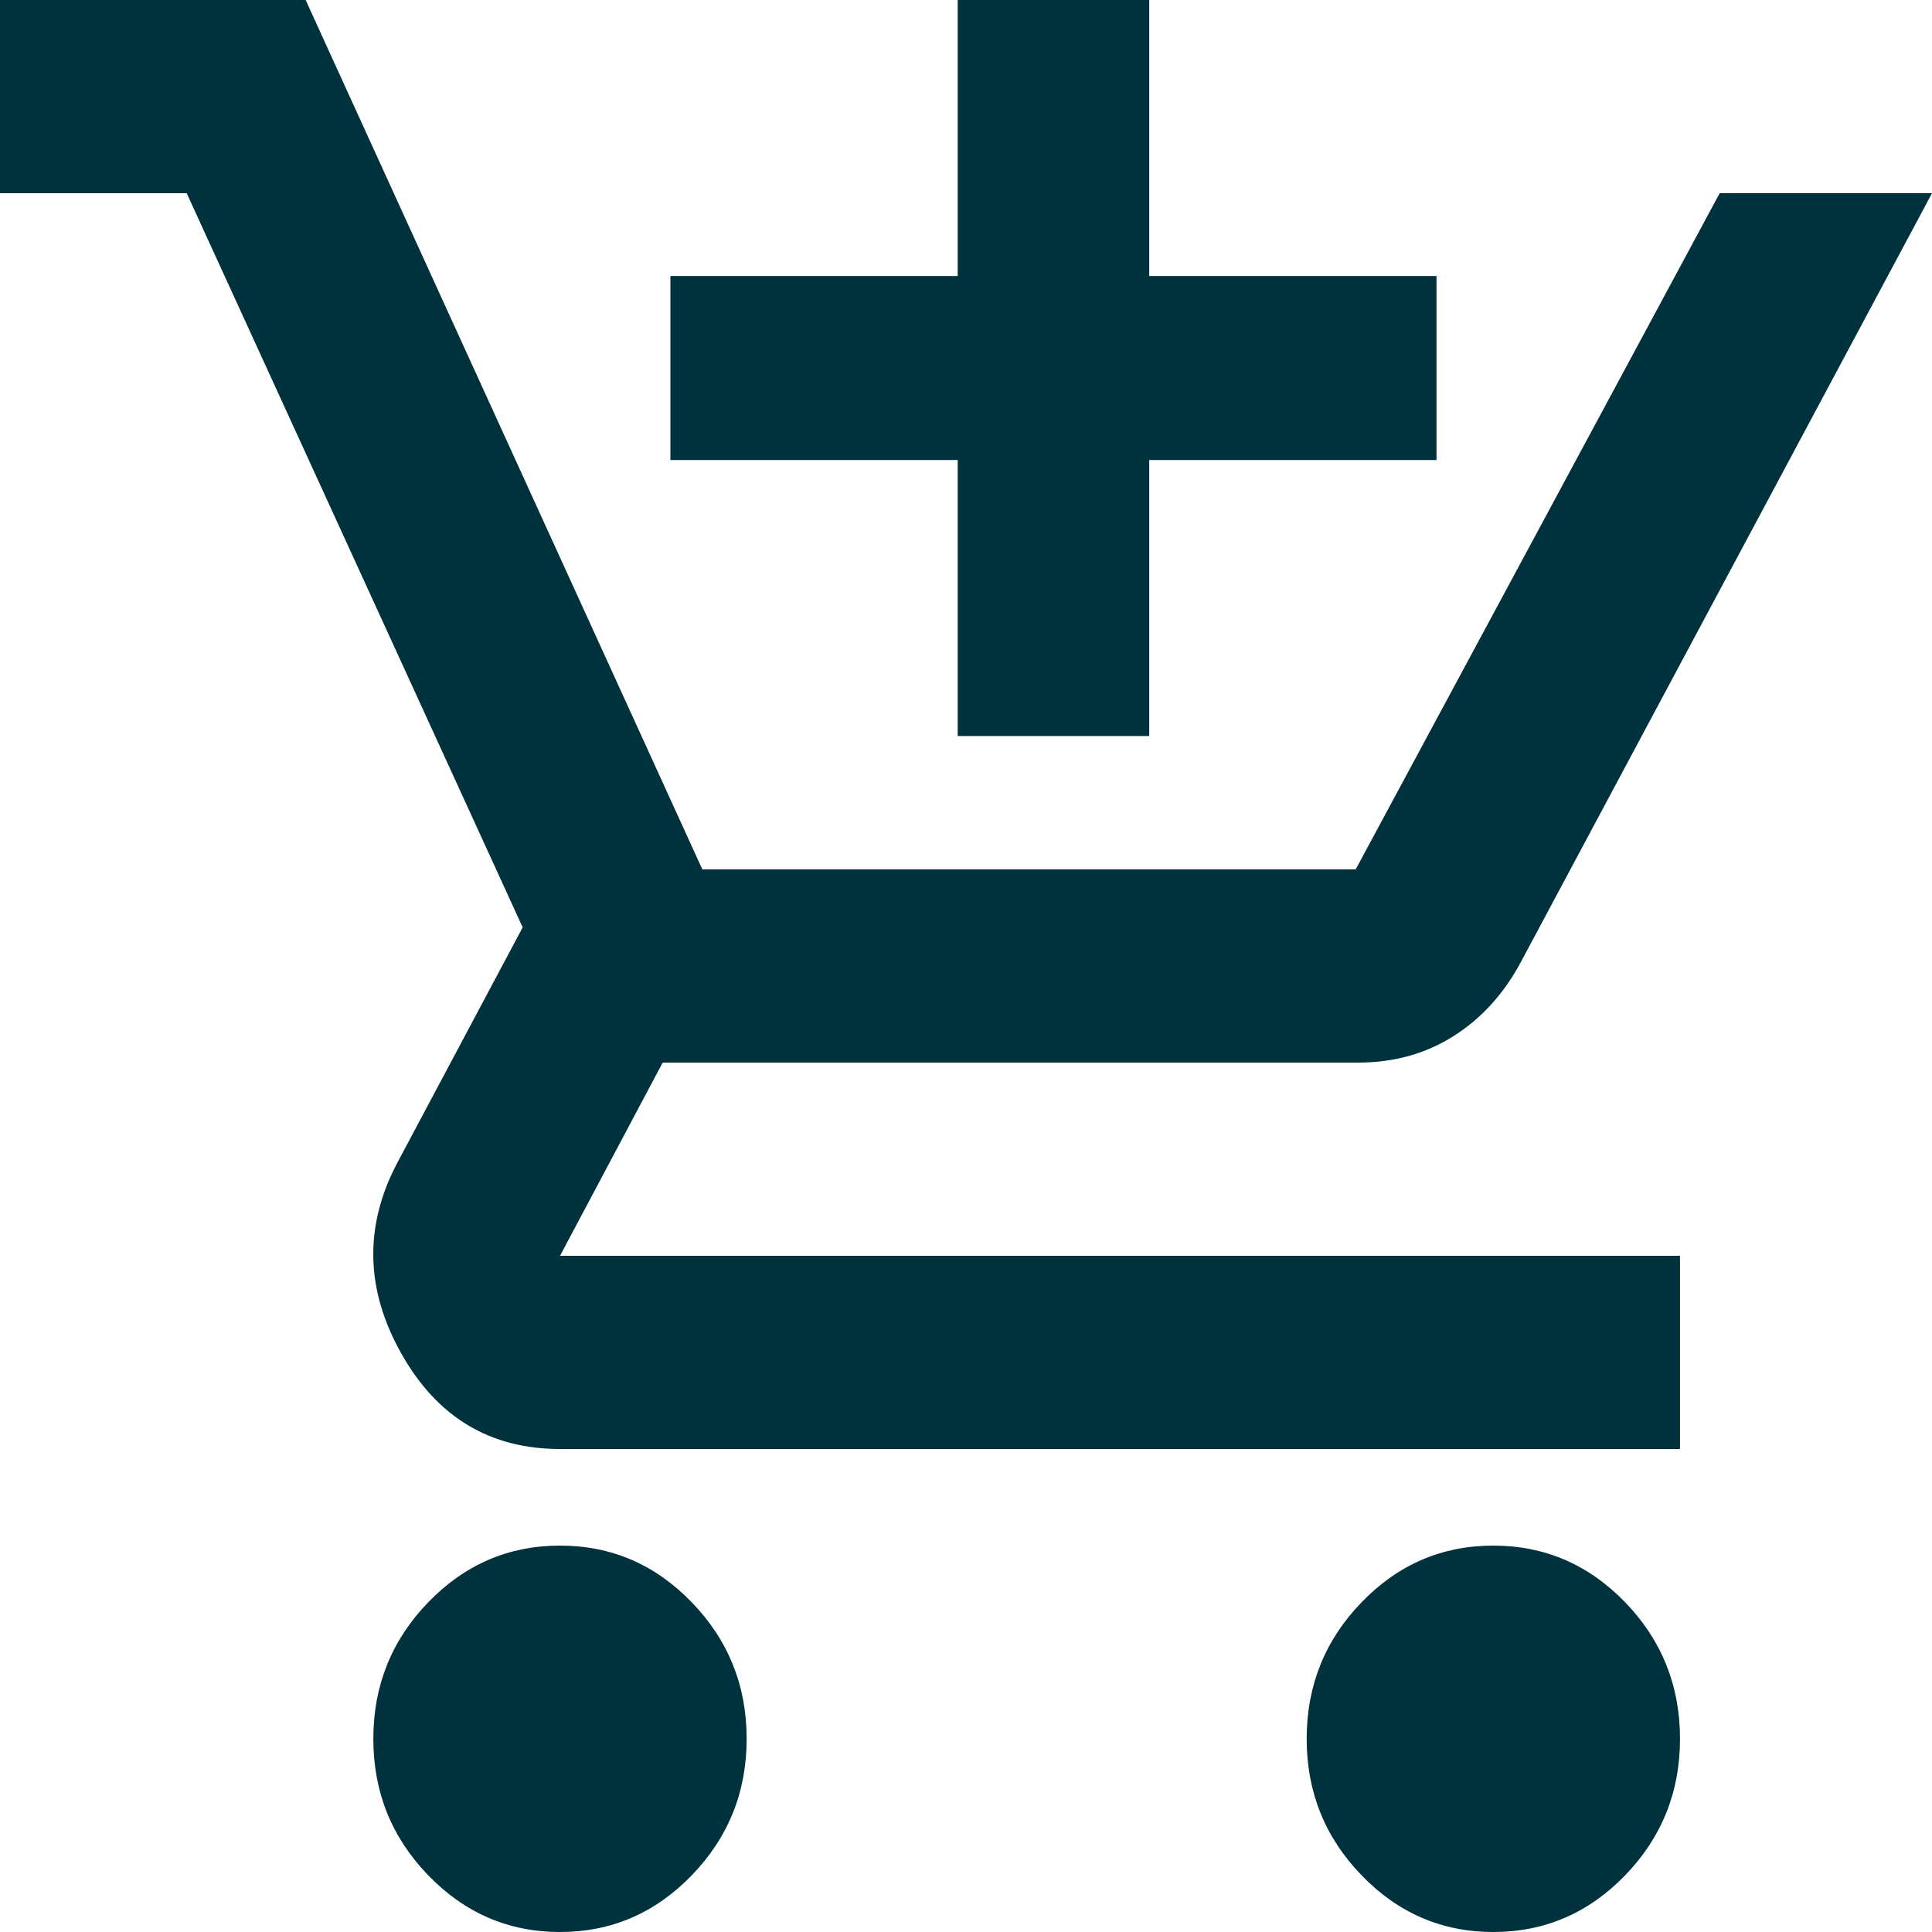 <svg width="30" height="30" viewBox="0 0 30 30" fill="none" xmlns="http://www.w3.org/2000/svg">
<path d="M8.696 30C7.899 30 7.216 29.706 6.649 29.119C6.081 28.532 5.797 27.825 5.797 27C5.797 26.175 6.081 25.468 6.649 24.881C7.216 24.294 7.899 24 8.696 24C9.493 24 10.175 24.294 10.742 24.881C11.31 25.468 11.594 26.175 11.594 27C11.594 27.825 11.31 28.532 10.742 29.119C10.175 29.706 9.493 30 8.696 30ZM23.188 30C22.391 30 21.709 29.706 21.142 29.119C20.574 28.532 20.29 27.825 20.29 27C20.29 26.175 20.574 25.468 21.142 24.881C21.709 24.294 22.391 24 23.188 24C23.985 24 24.668 24.294 25.236 24.881C25.803 25.468 26.087 26.175 26.087 27C26.087 27.825 25.803 28.532 25.236 29.119C24.668 29.706 23.985 30 23.188 30ZM0 3V0H4.746L10.906 13.5H21.051L26.703 3H30L23.623 14.925C23.358 15.425 23.007 15.812 22.573 16.087C22.138 16.363 21.642 16.5 21.087 16.5H10.29L8.696 19.5H26.087V22.5H8.696C7.609 22.5 6.787 22.006 6.232 21.018C5.676 20.031 5.652 19.05 6.159 18.075L8.116 14.4L2.899 3H0Z" fill="#00323D"/>
<path d="M14.871 7.143V11.429H17.845V7.143H22.306V4.286H17.845V0H14.871V4.286H10.41V7.143H14.871Z" fill="#00323D"/>
</svg>
